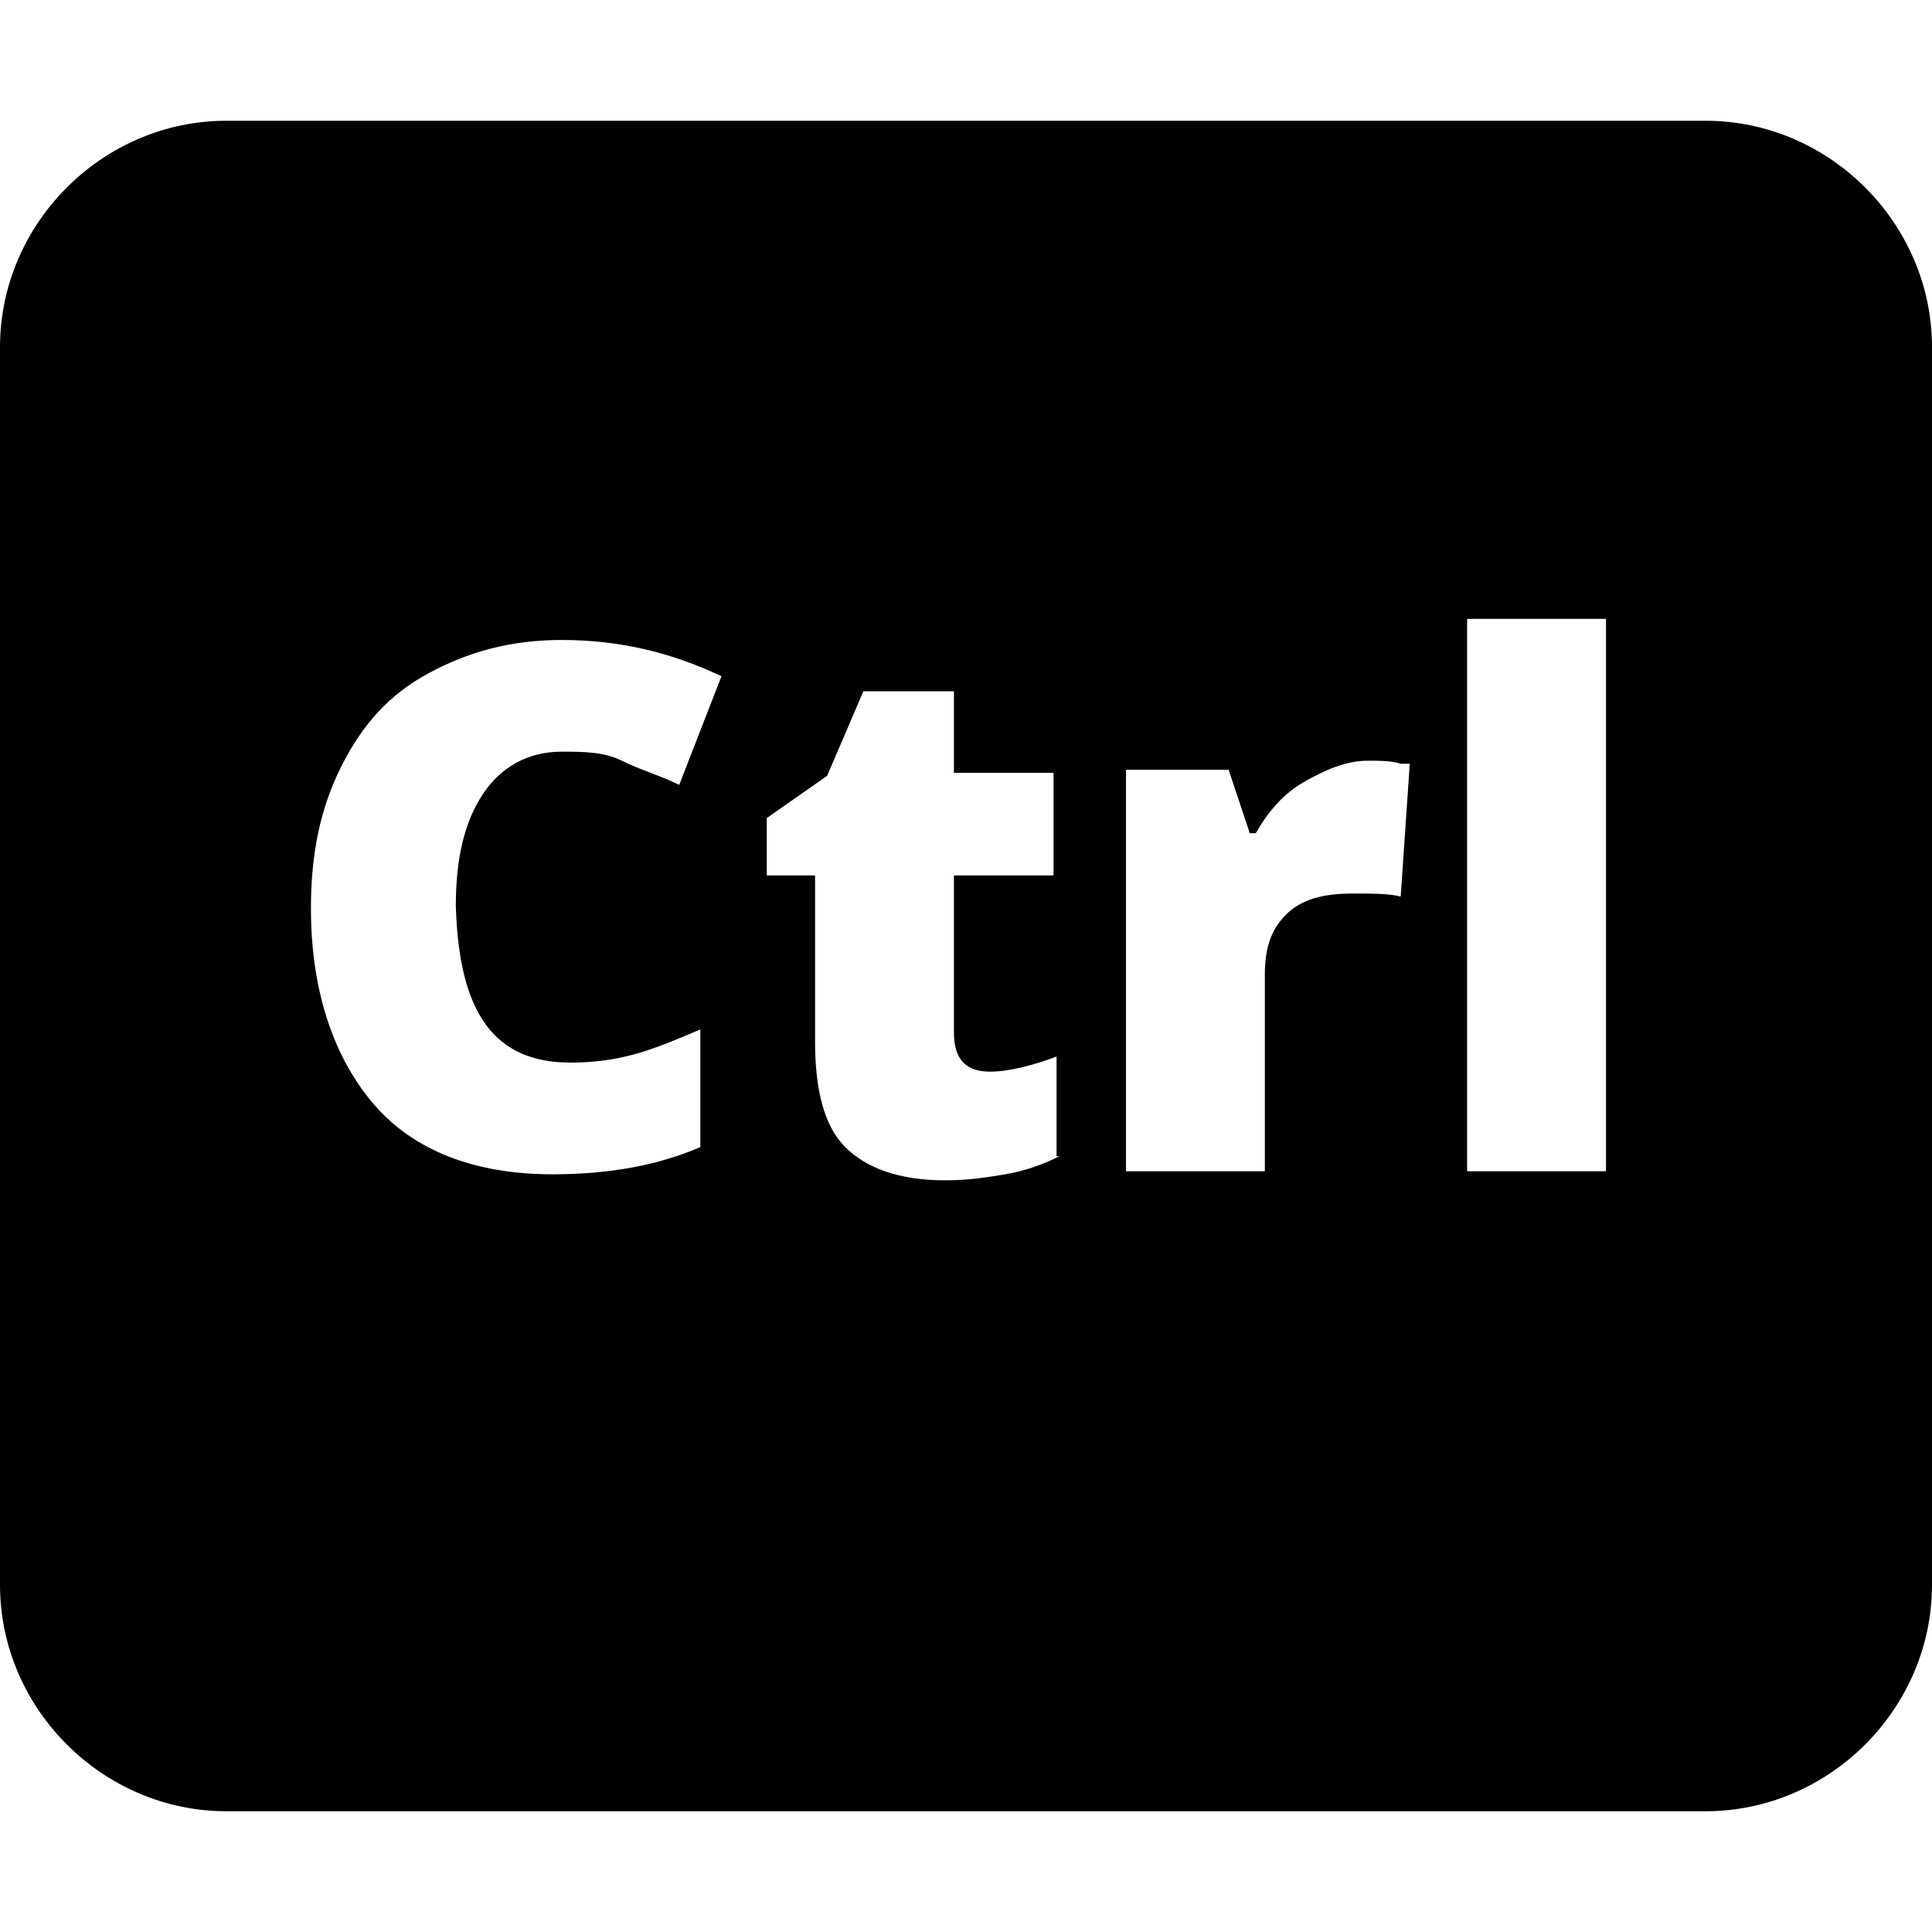 <?xml version="1.0" encoding="utf-8"?>
<!-- Generator: Adobe Illustrator 21.0.0, SVG Export Plug-In . SVG Version: 6.00 Build 0)  -->
<svg version="1.1" id="Main" xmlns="http://www.w3.org/2000/svg" xmlns:xlink="http://www.w3.org/1999/xlink" x="0px" y="0px"
	 viewBox="0 0 64 64" style="enable-background:new 0 0 64 64;" xml:space="preserve">
<g>
	<g>
		<path d="M56.5,4h-49C3.4,4,0,7.4,0,11.5v41C0,56.6,3.4,60,7.5,60h49c4.1,0,7.5-3.4,7.5-7.5v-41C64,7.4,60.6,4,56.5,4z M18.9,35.2
			c0.8,0,1.5-0.1,2.2-0.3s1.4-0.5,2.1-0.8v3.9c-1.4,0.6-3,0.9-4.9,0.9c-2.6,0-4.6-0.8-5.9-2.3s-2.1-3.7-2.1-6.5c0-1.8,0.3-3.3,1-4.7
			s1.6-2.4,2.9-3.1s2.7-1.1,4.4-1.1c1.9,0,3.6,0.4,5.3,1.2l-1.4,3.6c-0.6-0.3-1.3-0.5-1.9-0.8s-1.3-0.3-2-0.3c-1.1,0-2,0.5-2.6,1.4
			s-0.9,2.1-0.9,3.7C15.2,33.6,16.4,35.2,18.9,35.2z M35.1,38.3c-0.6,0.3-1.2,0.5-1.8,0.6s-1.2,0.2-2,0.2c-1.5,0-2.6-0.4-3.3-1.1
			s-1-1.9-1-3.5v-5.5h-1.6v-1.9l2-1.4l1.2-2.8h3v2.7h3.3v3.4h-3.3v5.2c0,0.9,0.4,1.3,1.2,1.3c0.6,0,1.4-0.2,2.2-0.5V38.3z
			 M46.4,29.7c-0.4-0.1-0.9-0.1-1.6-0.1c-1,0-1.7,0.2-2.2,0.7s-0.7,1.1-0.7,2v6.5h-4.6V25.5h3.4l0.7,2.1h0.2
			c0.4-0.7,0.9-1.3,1.6-1.7s1.4-0.7,2.1-0.7c0.4,0,0.8,0,1.1,0.1l0.3,0L46.4,29.7z M53.2,38.8h-4.6V20.5h4.6V38.8z"/>
	</g>
</g>
</svg>
